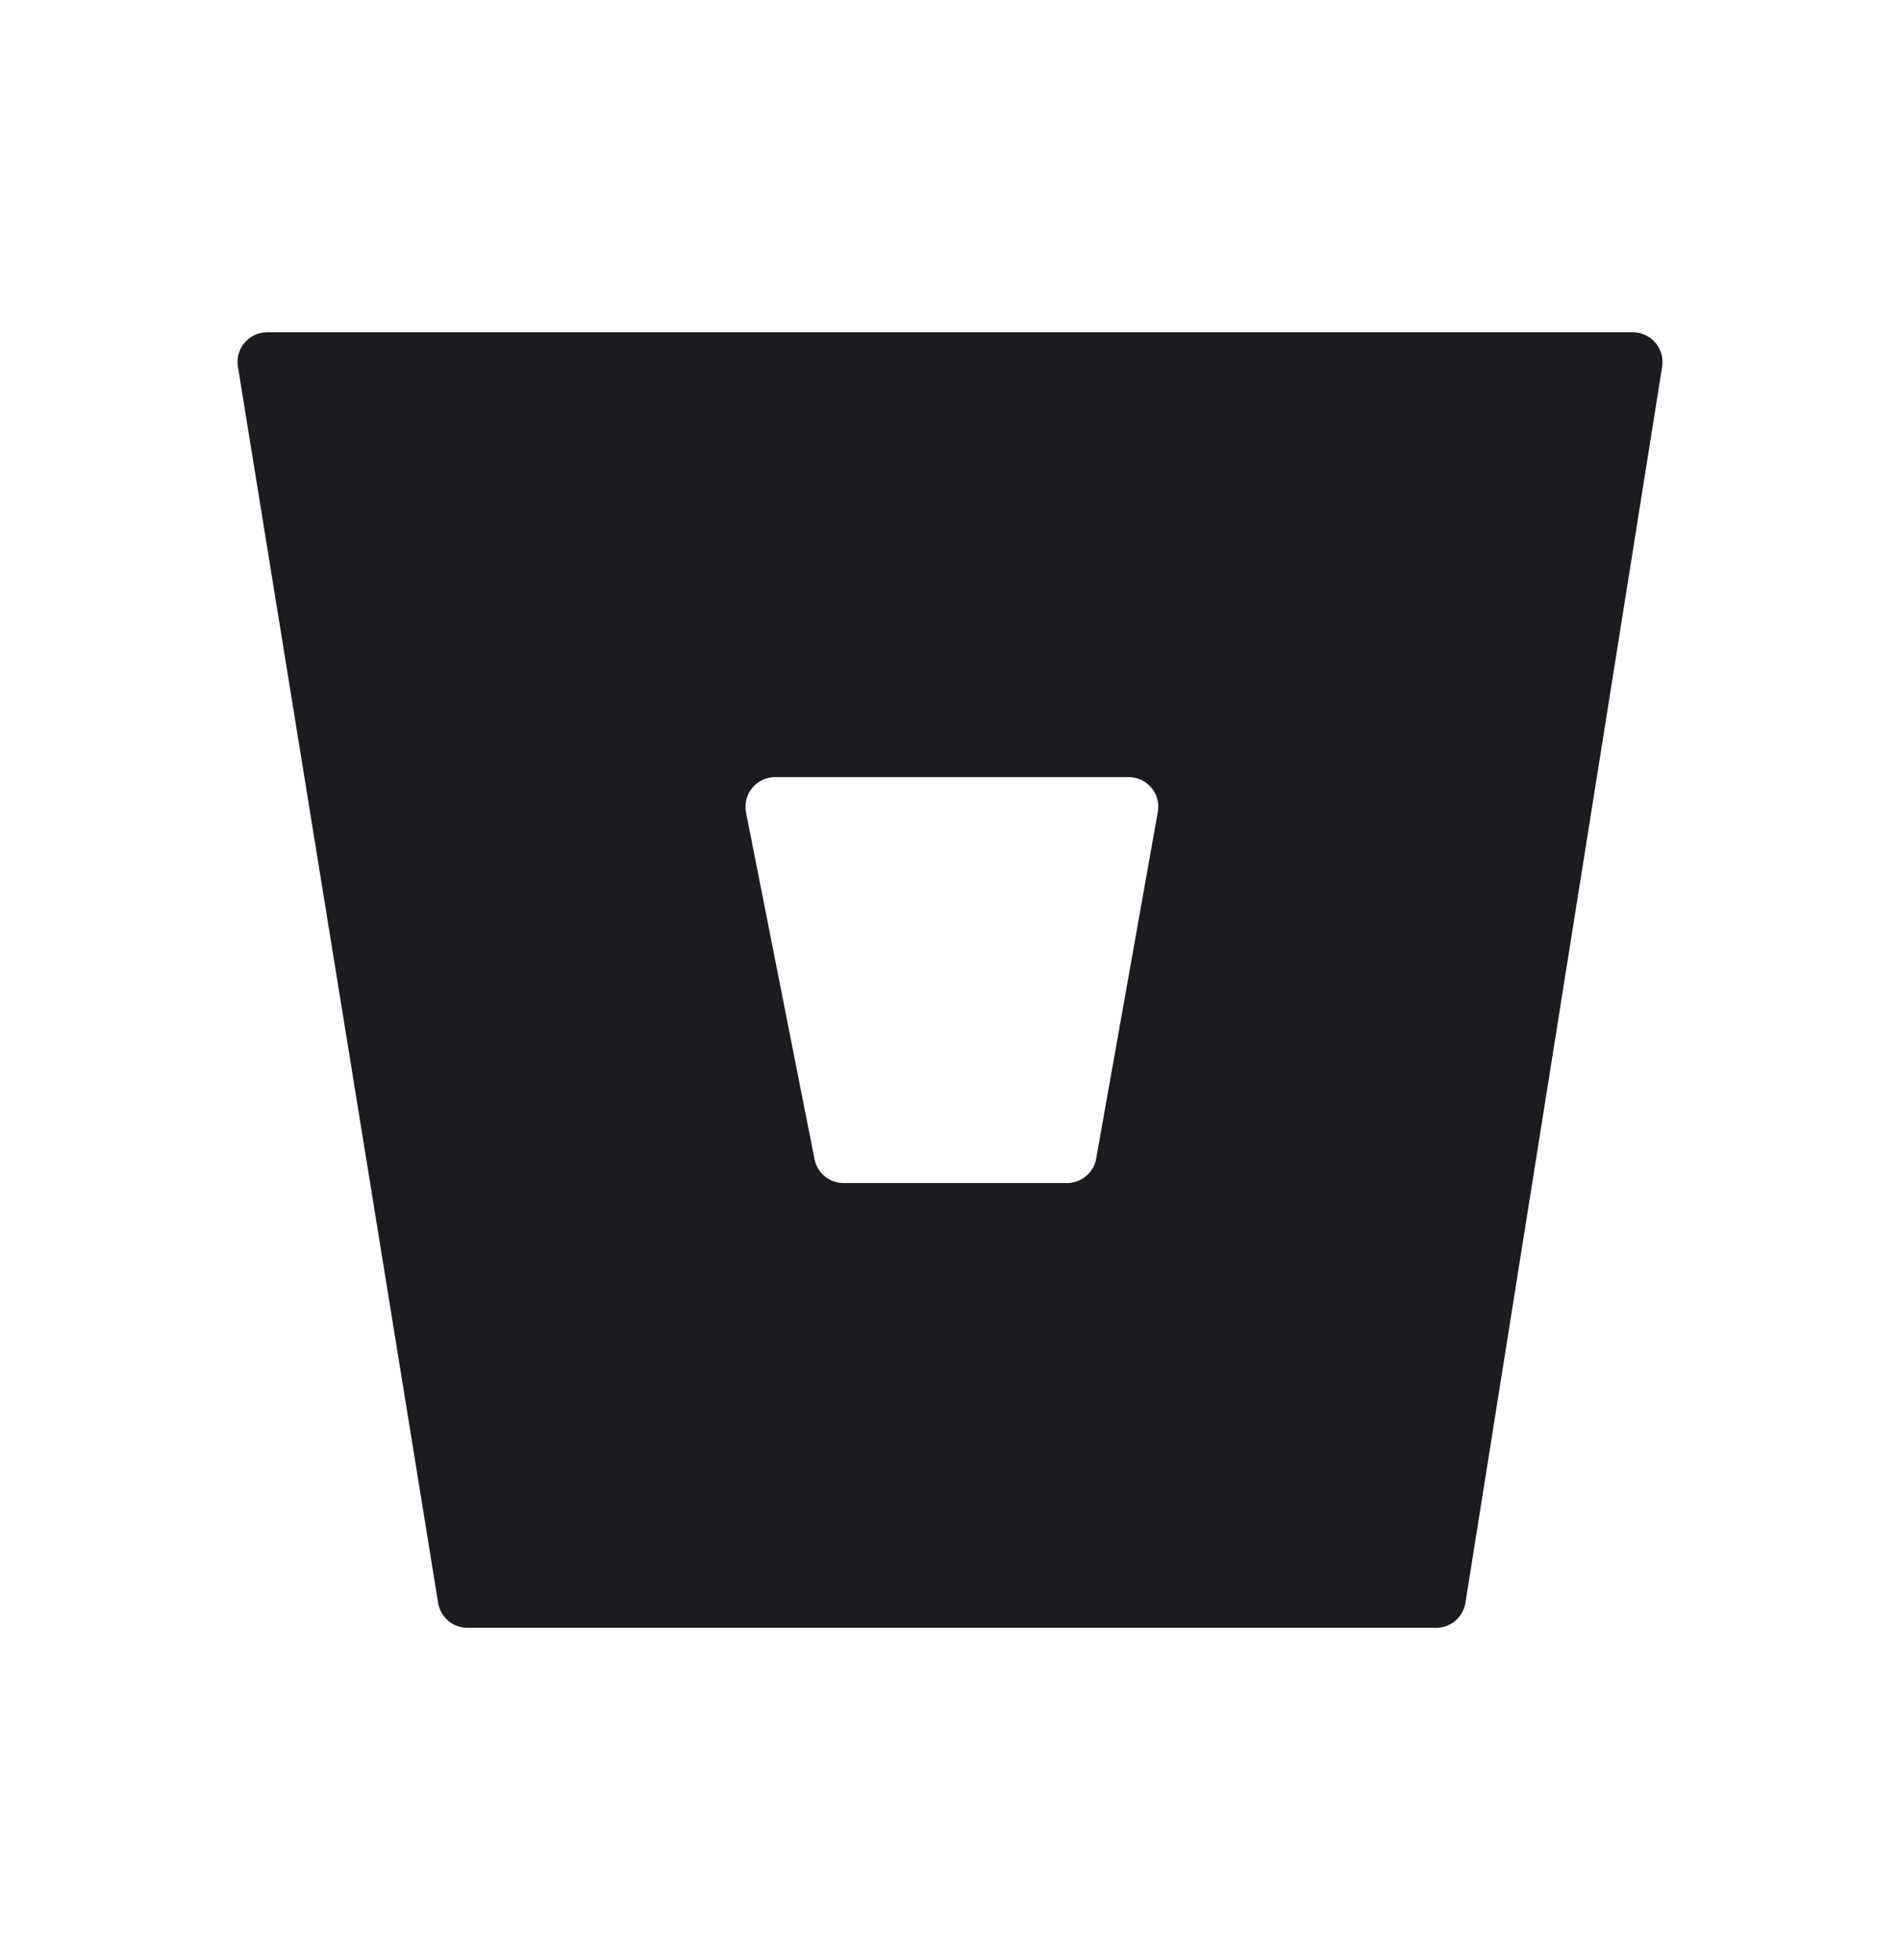 <svg width="32" height="33" viewBox="0 0 32 33" fill="none" xmlns="http://www.w3.org/2000/svg">
<path fill-rule="evenodd" clip-rule="evenodd" d="M27.994 6.173C28.042 5.869 27.807 5.594 27.5 5.594H4.5C4.192 5.594 3.957 5.87 4.007 6.174L7.379 26.986C7.418 27.228 7.627 27.406 7.872 27.406H24.188C24.433 27.406 24.643 27.227 24.681 26.984L27.994 6.173ZM12.565 13.68C12.504 13.37 12.741 13.083 13.056 13.083L19.008 13.083C19.319 13.083 19.555 13.364 19.5 13.67L18.462 19.505C18.42 19.744 18.212 19.918 17.97 19.918H14.208C13.97 19.918 13.764 19.749 13.718 19.515L12.565 13.68Z" fill="#1C1B1F"/>
</svg>
